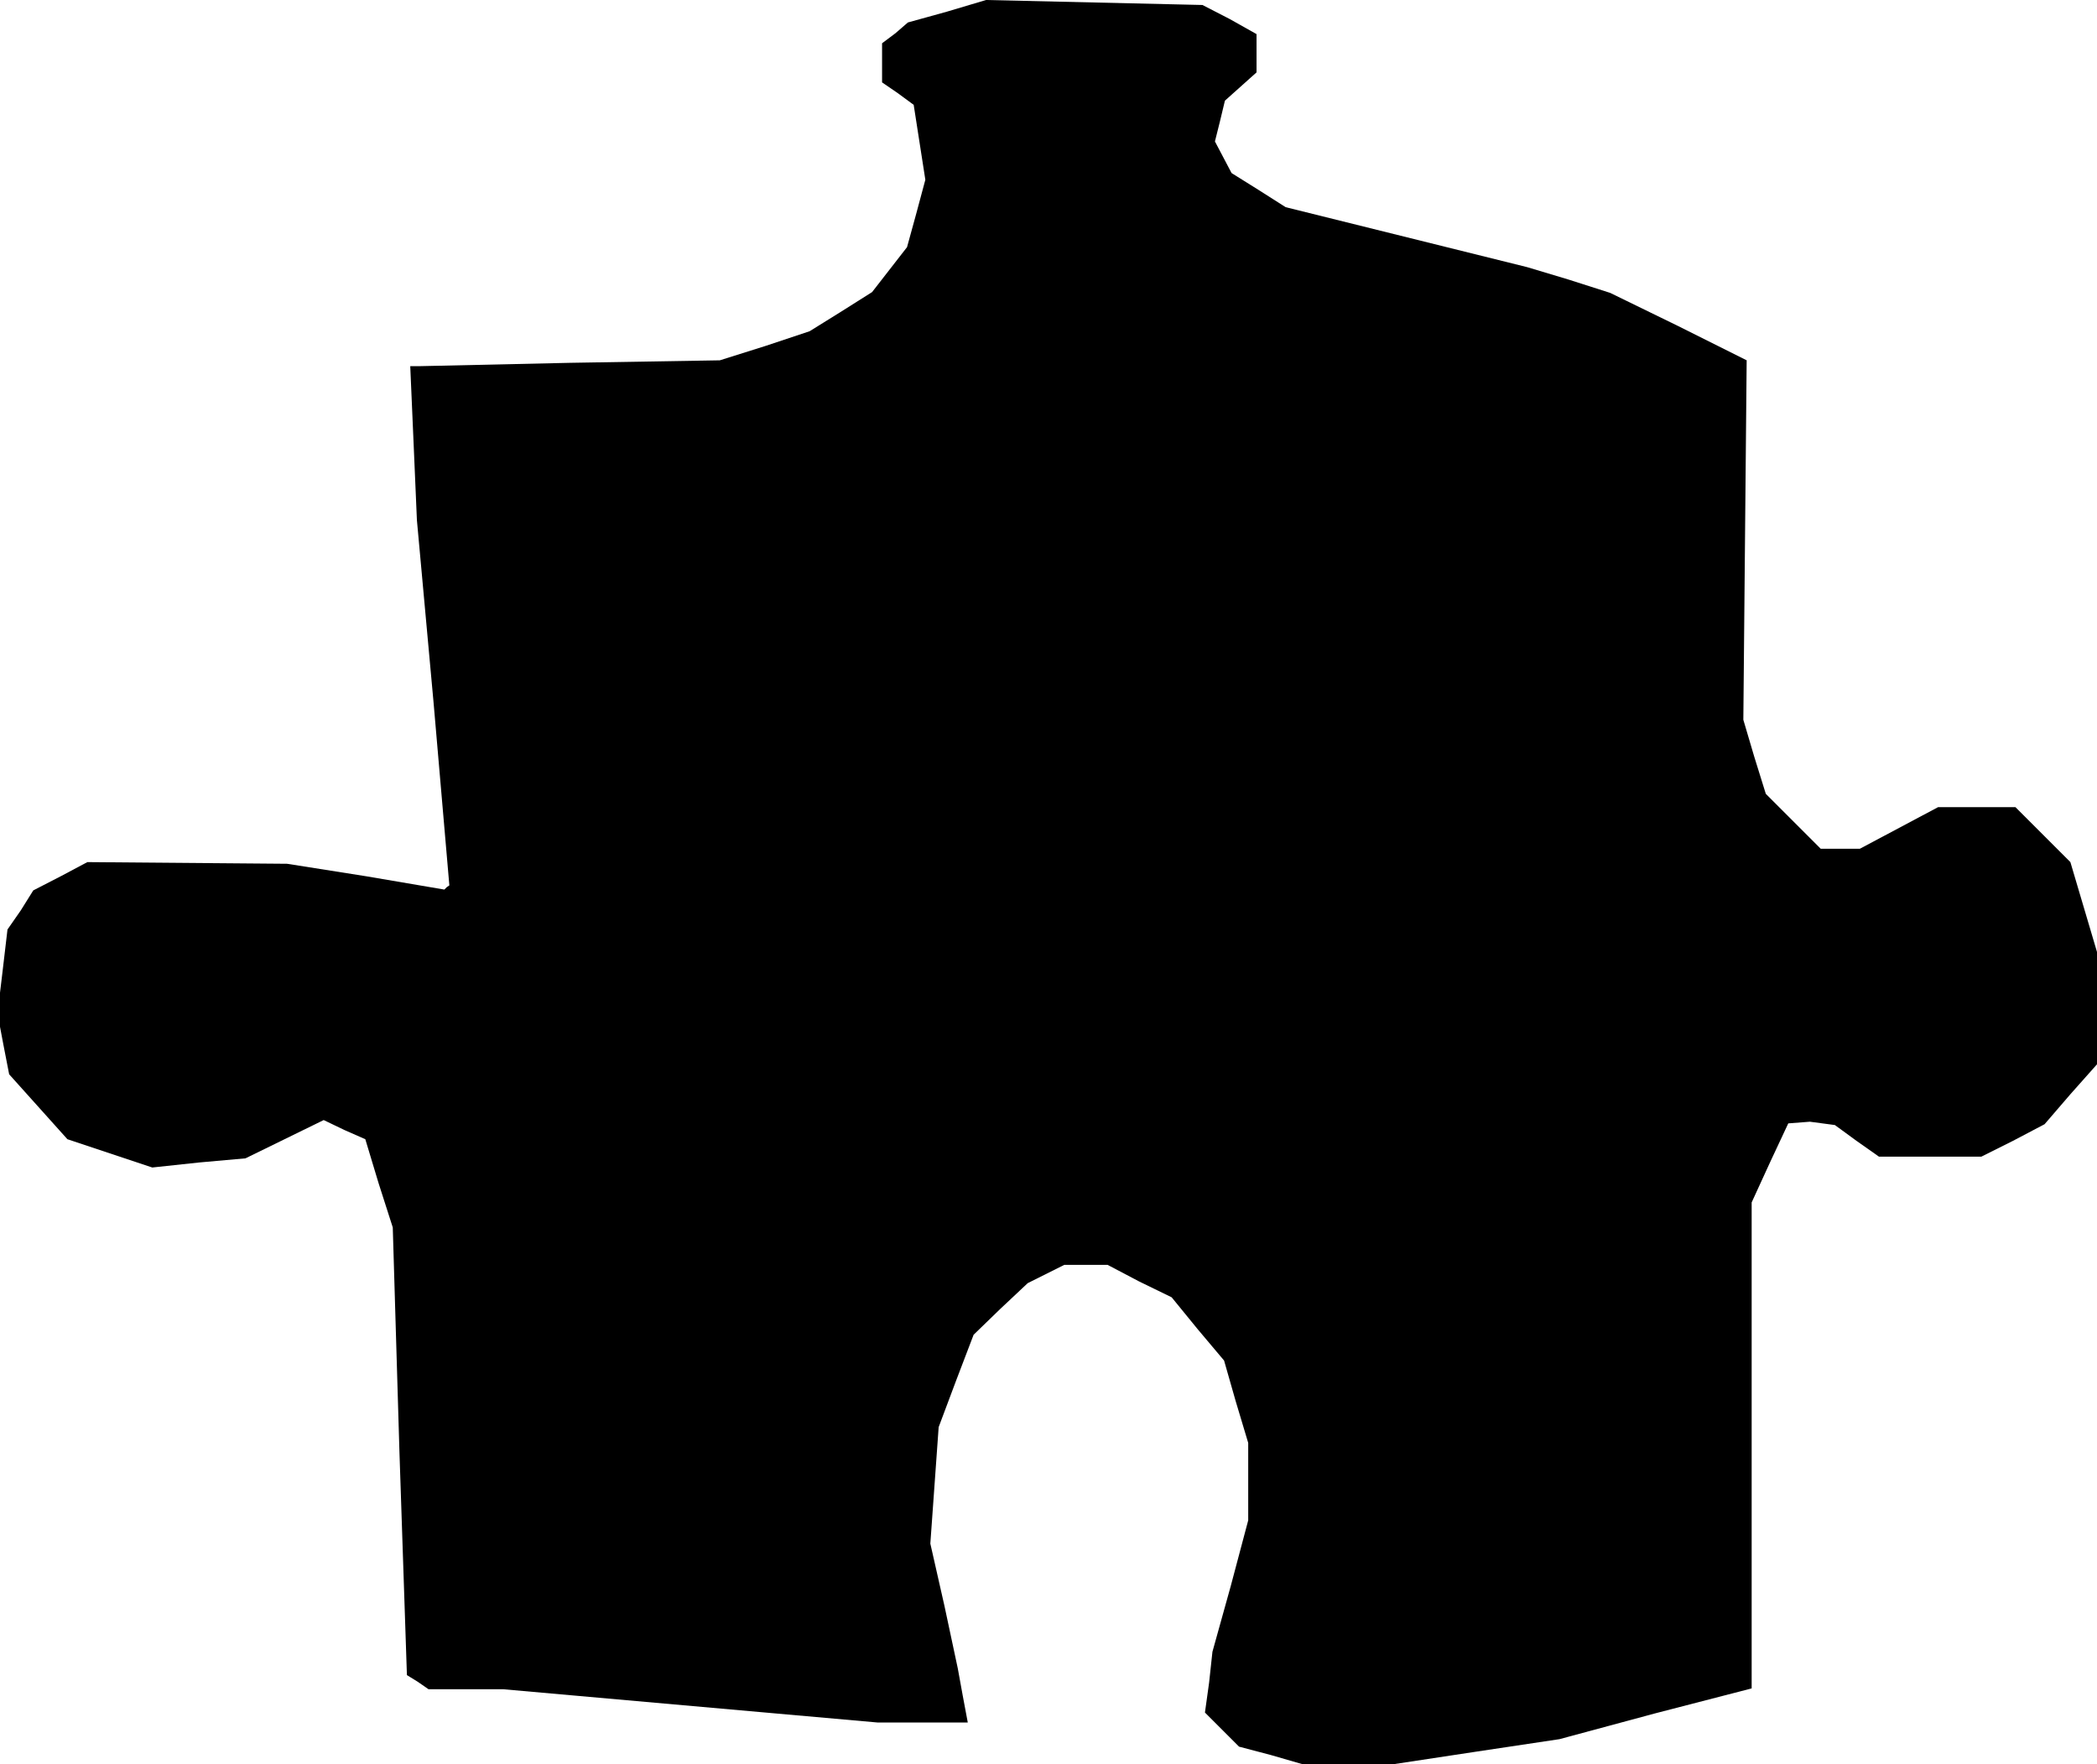 <?xml version="1.0" standalone="no"?>
<!DOCTYPE svg PUBLIC "-//W3C//DTD SVG 20010904//EN"
 "http://www.w3.org/TR/2001/REC-SVG-20010904/DTD/svg10.dtd">
<svg version="1.0" xmlns="http://www.w3.org/2000/svg"
 width="252pt" height="212pt" viewBox="0 0 252 212"
 preserveAspectRatio="xMidYMid meet">
<g transform="translate(0,212) scale(0.1,-0.1)"
fill="#000000" stroke="none">
<path d="M1138 2106 l-47 -13 -15 -13 -16 -12 0 -24 0 -23 19 -13 19 -14 7
-45 7 -45 -11 -41 -11 -40 -21 -27 -21 -27 -38 -24 -37 -23 -54 -18 -54 -17
-180 -3 -180 -4 -6 0 -6 0 4 -92 4 -93 20 -219 19 -220 -3 -2 -3 -3 -94 16
-95 15 -120 1 -120 1 -32 -17 -33 -17 -15 -24 -16 -23 -6 -51 -6 -50 7 -37 7
-36 35 -39 35 -39 51 -17 51 -17 56 6 56 5 47 23 47 23 25 -12 25 -11 16 -53
17 -53 8 -269 9 -269 13 -8 13 -9 45 0 45 0 225 -20 225 -20 54 0 54 0 -6 32
-6 33 -16 75 -17 75 5 70 5 70 21 56 21 55 32 31 33 31 22 11 22 11 26 0 26 0
38 -20 39 -19 31 -38 32 -38 14 -49 15 -50 0 -46 0 -47 -21 -79 -22 -79 -4
-37 -5 -36 20 -20 21 -21 38 -10 38 -11 55 0 55 0 99 15 100 15 115 31 116 30
0 292 0 292 22 48 22 47 13 1 13 1 15 -2 15 -2 26 -19 27 -19 61 0 62 0 38 19
38 20 31 36 32 36 0 68 0 67 -16 54 -16 54 -33 33 -33 33 -46 0 -47 0 -47 -25
-47 -25 -23 0 -24 0 -33 33 -33 33 -14 45 -13 44 2 216 2 216 -82 41 -82 40
-50 16 -50 15 -145 36 -145 36 -33 21 -32 20 -10 19 -10 19 6 24 6 25 19 17
19 17 0 23 0 23 -32 18 -33 17 -130 3 -130 3 -47 -14z"/>
</g>
</svg>
